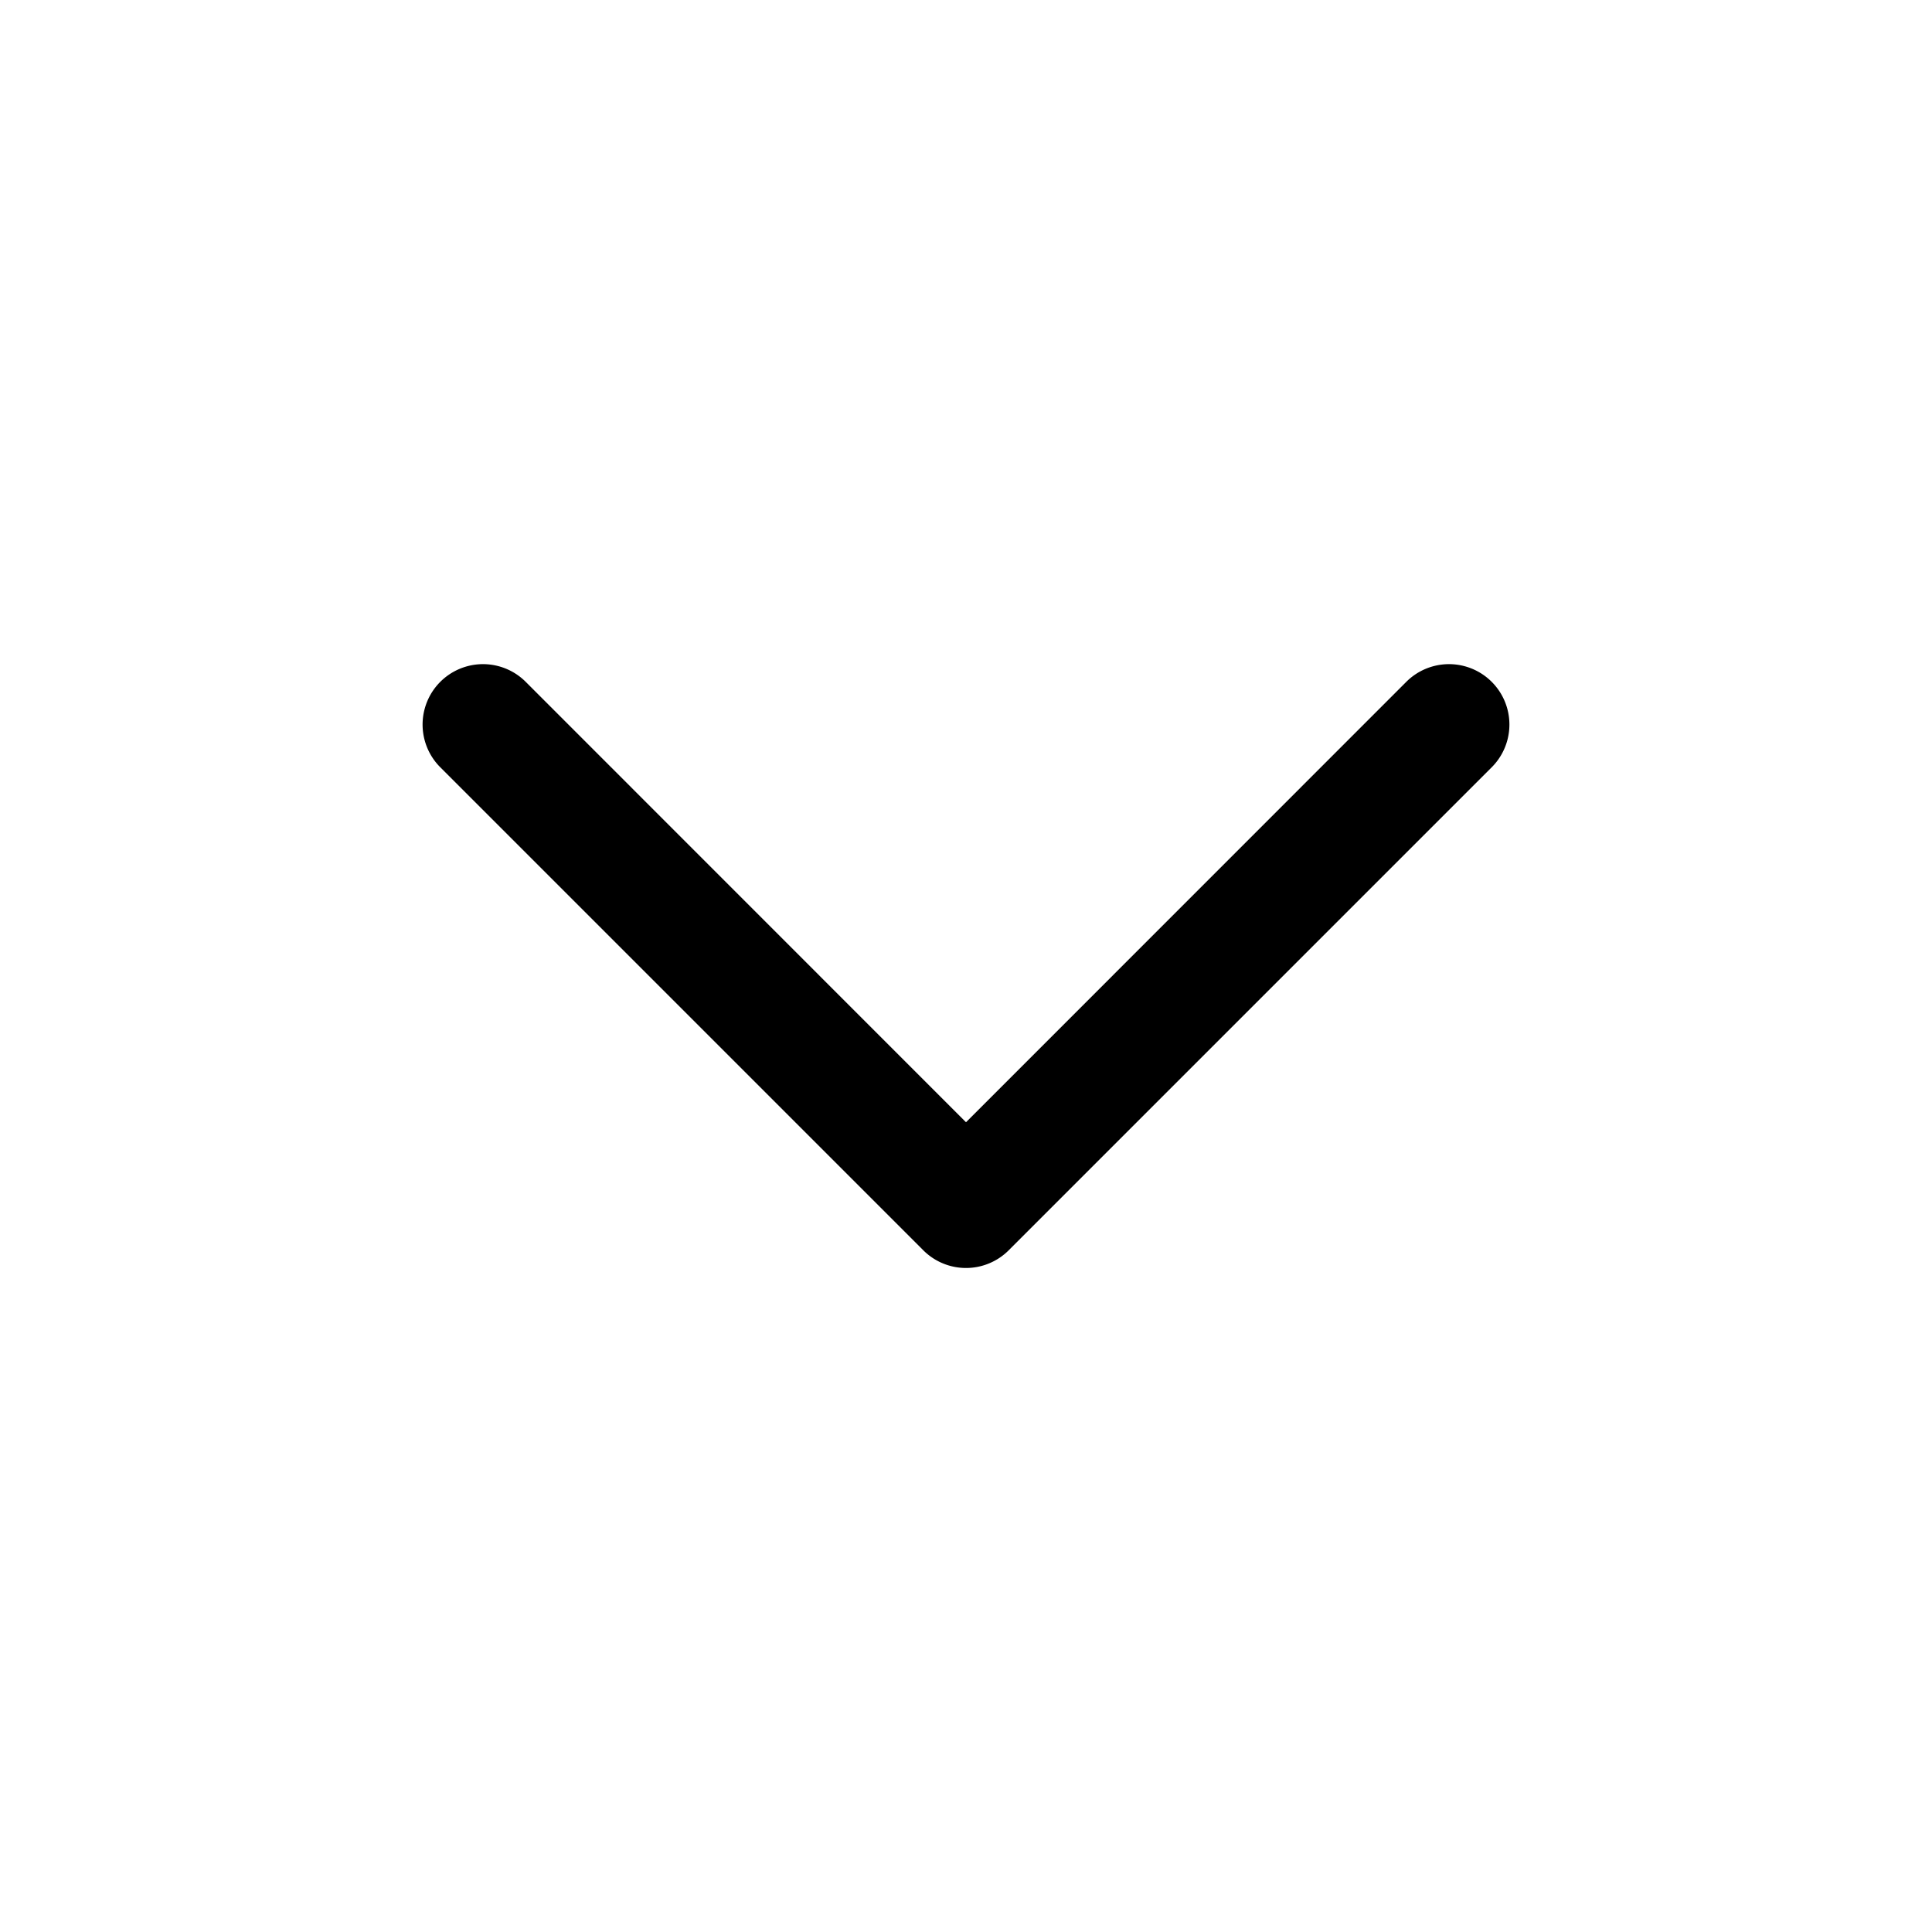 <svg
          xmlns="http://www.w3.org/2000/svg"
          width="16"
          height="16"
          fill="none"
          viewBox="0 0 16 16"
        >
          <path
            fill="currentColor"
            d="M11.646 5.647a.5.5 0 0 1 .708.707l-4 4a.5.5 0 0 1-.708 0l-4-4a.5.5 0 1 1 .708-.707L8 9.294l3.646-3.647Z"
          ></path>
        </svg>